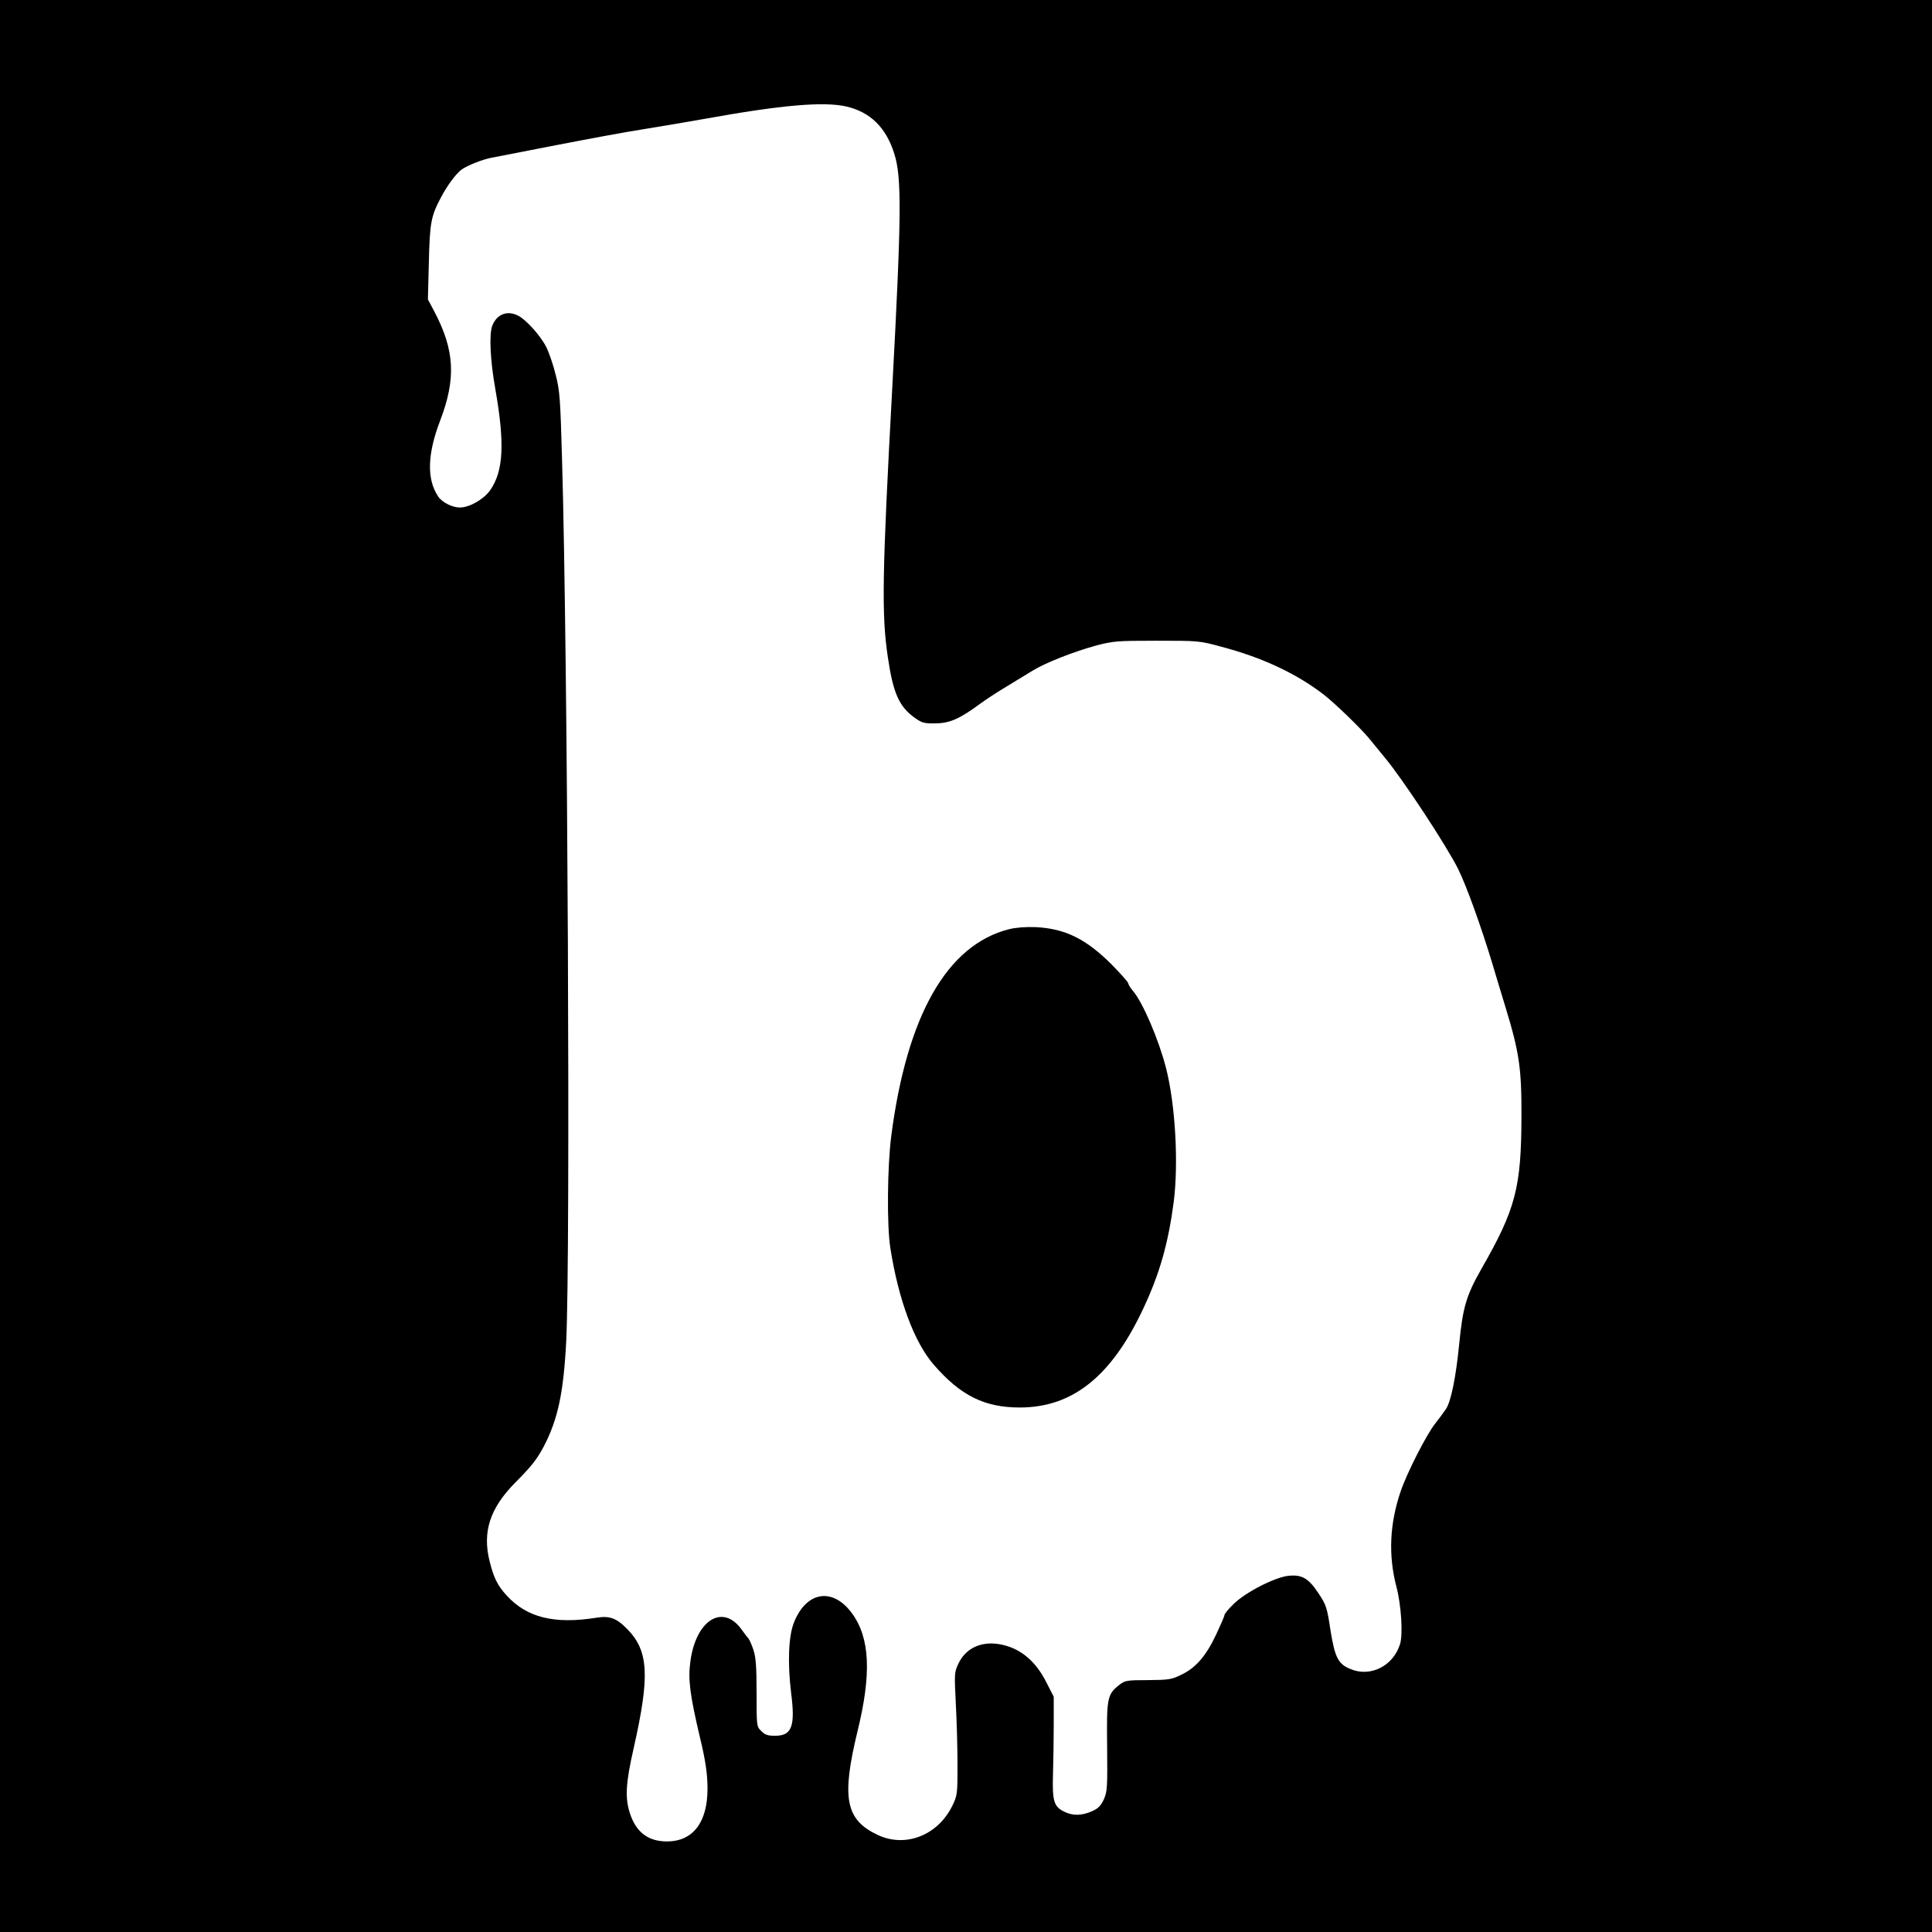 <?xml version="1.0" standalone="no"?>
<!DOCTYPE svg PUBLIC "-//W3C//DTD SVG 20010904//EN"
 "http://www.w3.org/TR/2001/REC-SVG-20010904/DTD/svg10.dtd">
<svg version="1.0" xmlns="http://www.w3.org/2000/svg"
 width="1024pt" height="1024pt" viewBox="0 0 1024 1024"
 preserveAspectRatio="xMidYMid meet">
<g transform="translate(0,1024) scale(0.1,-0.1)"
fill="#000000" stroke="none">
<path d="M0 5120 l0 -5120 5120 0 5120 0 0 5120 0 5120 -5120 0 -5120 0 0
-5120z m4488 4555 c126 -30 209 -112 252 -250 40 -126 38 -327 -10 -1225 -55
-1014 -58 -1217 -24 -1445 28 -190 60 -261 143 -320 38 -27 50 -30 111 -29 75
1 128 25 235 104 27 20 82 56 120 79 95 58 102 62 159 97 69 42 217 100 334
132 91 24 111 26 322 26 222 0 227 0 344 -32 216 -57 397 -142 540 -252 61
-47 192 -174 241 -232 16 -20 55 -67 86 -105 95 -114 326 -466 387 -588 44
-89 120 -299 181 -500 16 -55 48 -159 70 -232 74 -242 86 -327 85 -583 -1
-375 -31 -489 -212 -805 -81 -142 -99 -205 -118 -399 -17 -173 -43 -303 -70
-344 -10 -15 -35 -49 -57 -77 -47 -59 -150 -262 -183 -359 -59 -172 -66 -340
-23 -505 26 -98 36 -254 19 -307 -37 -115 -157 -175 -263 -130 -64 26 -82 61
-105 204 -18 121 -23 136 -63 196 -53 80 -87 101 -159 94 -72 -7 -230 -88
-292 -150 -27 -26 -48 -52 -48 -58 0 -6 -20 -52 -44 -103 -53 -113 -108 -177
-184 -213 -52 -26 -67 -28 -177 -29 -113 0 -123 -2 -152 -25 -65 -51 -68 -69
-65 -328 2 -214 1 -237 -17 -278 -16 -35 -30 -49 -63 -64 -54 -24 -103 -25
-148 -2 -54 26 -63 56 -59 196 2 66 4 187 4 267 l0 146 -39 76 c-47 94 -111
156 -189 186 -123 46 -230 12 -277 -86 -22 -47 -22 -53 -14 -213 5 -91 9 -237
9 -325 0 -155 -1 -162 -28 -217 -76 -155 -246 -222 -392 -155 -174 81 -196
195 -110 551 75 305 66 496 -30 626 -102 138 -241 116 -307 -50 -29 -72 -34
-215 -15 -372 23 -179 4 -228 -85 -228 -39 0 -54 5 -73 25 -25 24 -25 26 -25
203 0 141 -4 189 -17 228 -9 27 -21 54 -27 61 -6 6 -22 27 -36 47 -100 138
-242 49 -271 -171 -13 -95 -2 -177 50 -398 30 -123 41 -198 41 -275 0 -179
-77 -280 -215 -280 -99 0 -163 48 -196 148 -27 82 -23 160 20 348 86 381 79
514 -34 629 -56 58 -94 72 -162 61 -224 -36 -370 0 -477 117 -49 53 -69 94
-91 182 -39 156 2 281 135 416 88 88 117 126 153 194 74 143 104 283 118 555
23 444 8 3654 -22 4673 -9 323 -12 368 -34 451 -12 51 -35 117 -50 147 -29 58
-104 142 -147 165 -59 31 -115 9 -139 -53 -17 -45 -11 -181 16 -333 51 -290
44 -435 -26 -537 -34 -49 -110 -93 -162 -93 -40 0 -95 28 -115 59 -61 92 -57
224 11 402 85 222 77 373 -31 578 l-34 64 5 196 c5 209 11 245 64 344 32 62
80 126 108 147 29 22 115 56 161 64 21 4 174 34 339 66 165 32 374 71 465 85
91 15 237 39 325 55 410 74 632 93 753 65z"/>
<path d="M5348 5315 c-328 -83 -541 -456 -624 -1095 -21 -161 -24 -476 -5
-595 43 -274 127 -500 230 -618 142 -164 269 -227 456 -227 279 0 485 164 653
521 88 186 134 348 163 569 26 205 9 514 -41 710 -39 151 -122 345 -175 408
-14 16 -25 35 -25 40 0 6 -39 50 -87 99 -137 137 -247 191 -403 199 -54 2
-106 -2 -142 -11z"/>
</g>
</svg>
